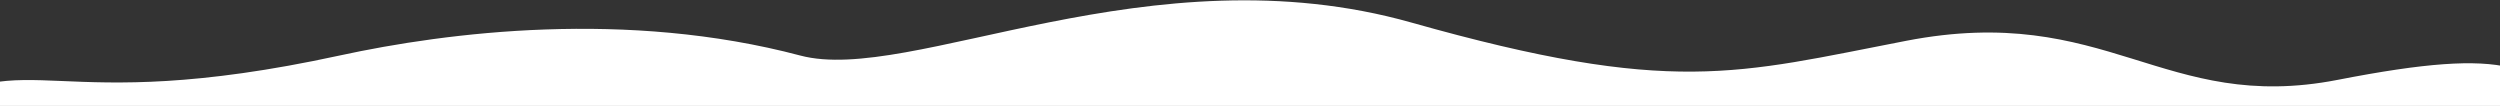 <svg width="1440" height="61" viewBox="0 0 1440 61" fill="none" xmlns="http://www.w3.org/2000/svg">
<rect x="0" y="0" width="1440" height="61" fill="#333333" stroke="none"/>
<path d="M195.5 32C28.5 68.253 16 23.5 -46 66L-33 222.802H1500.5L1490.5 72.5C1462.5 37.699 1447 26.429 1346.5 46C1246 65.571 1213.5 1.199 1098 23.5C1000.48 42.33 963.5 55.5 813 13C662.5 -29.5 524.381 48.796 461 32C361 5.5 258.02 18.428 195.5 32Z" fill="white"/>
</svg>
